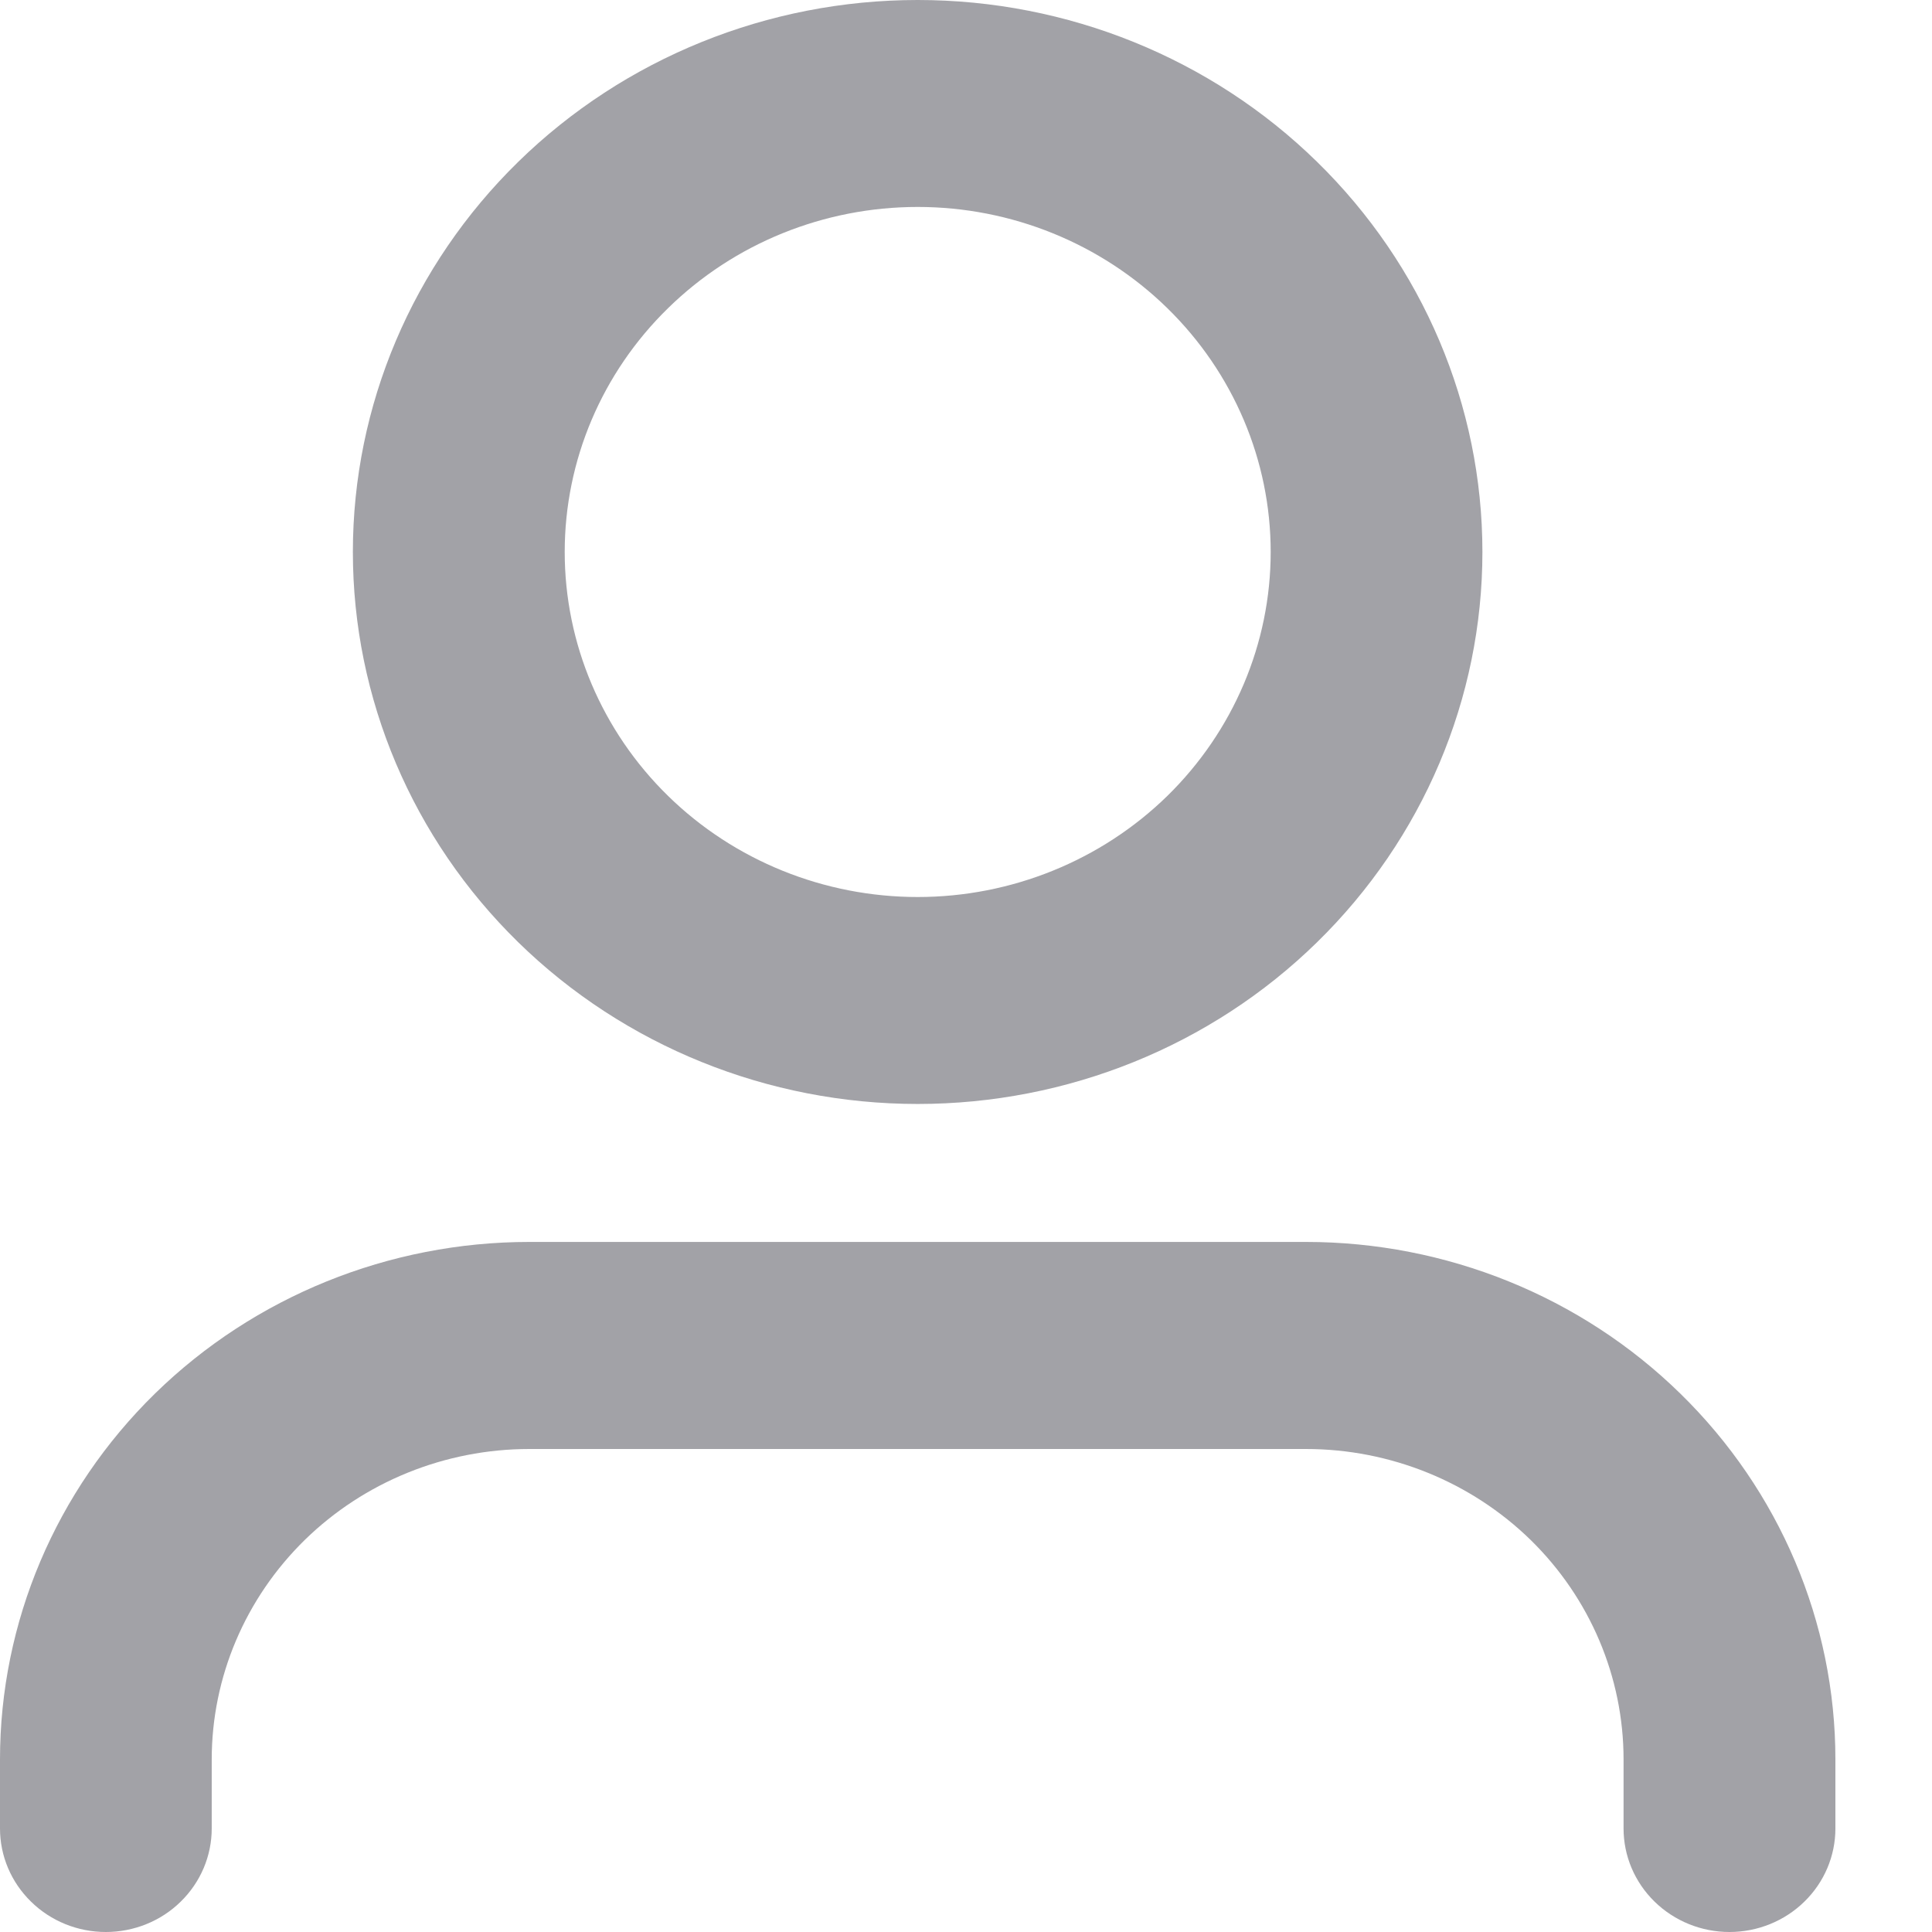 <svg fill="none" height="17" viewBox="0 0 17 17" width="17" xmlns="http://www.w3.org/2000/svg">
    <path clip-rule="evenodd" d="M8.075 0C6.757 0 5.493 0.512 4.561 1.423C3.629 2.334 3.105 3.569 3.105 4.857C3.105 6.145 3.629 7.381 4.561 8.292C5.493 9.203 6.757 9.714 8.075 9.714C9.393 9.714 10.657 9.203 11.588 8.292C12.52 7.381 13.044 6.145 13.044 4.857C13.044 3.569 12.52 2.334 11.588 1.423C10.657 0.512 9.393 0 8.075 0ZM4.969 4.857C4.969 4.052 5.296 3.28 5.879 2.711C6.461 2.141 7.251 1.821 8.075 1.821C8.898 1.821 9.688 2.141 10.271 2.711C10.853 3.28 11.181 4.052 11.181 4.857C11.181 5.662 10.853 6.434 10.271 7.004C9.688 7.573 8.898 7.893 8.075 7.893C7.251 7.893 6.461 7.573 5.879 7.004C5.296 6.434 4.969 5.662 4.969 4.857Z"
        fill="#A2A2A7"
        fill-rule="evenodd" />
    <path
        d="M4.658 10.928C3.423 10.928 2.238 11.408 1.364 12.262C0.491 13.116 -0 14.274 -0 15.482V16.089C-0 16.331 0.098 16.562 0.273 16.733C0.447 16.904 0.684 17 0.931 17C1.179 17 1.416 16.904 1.59 16.733C1.765 16.562 1.863 16.331 1.863 16.089V15.482C1.863 14.758 2.158 14.063 2.682 13.55C3.206 13.038 3.917 12.75 4.658 12.75H11.491C12.232 12.75 12.943 13.038 13.468 13.55C13.992 14.063 14.286 14.758 14.286 15.482V16.089C14.286 16.331 14.384 16.562 14.559 16.733C14.734 16.904 14.971 17 15.218 17C15.465 17 15.702 16.904 15.877 16.733C16.052 16.562 16.15 16.331 16.15 16.089V15.482C16.15 14.274 15.659 13.116 14.785 12.262C13.912 11.408 12.727 10.928 11.491 10.928H4.658Z"
        fill="#A2A2A7" />
</svg>
